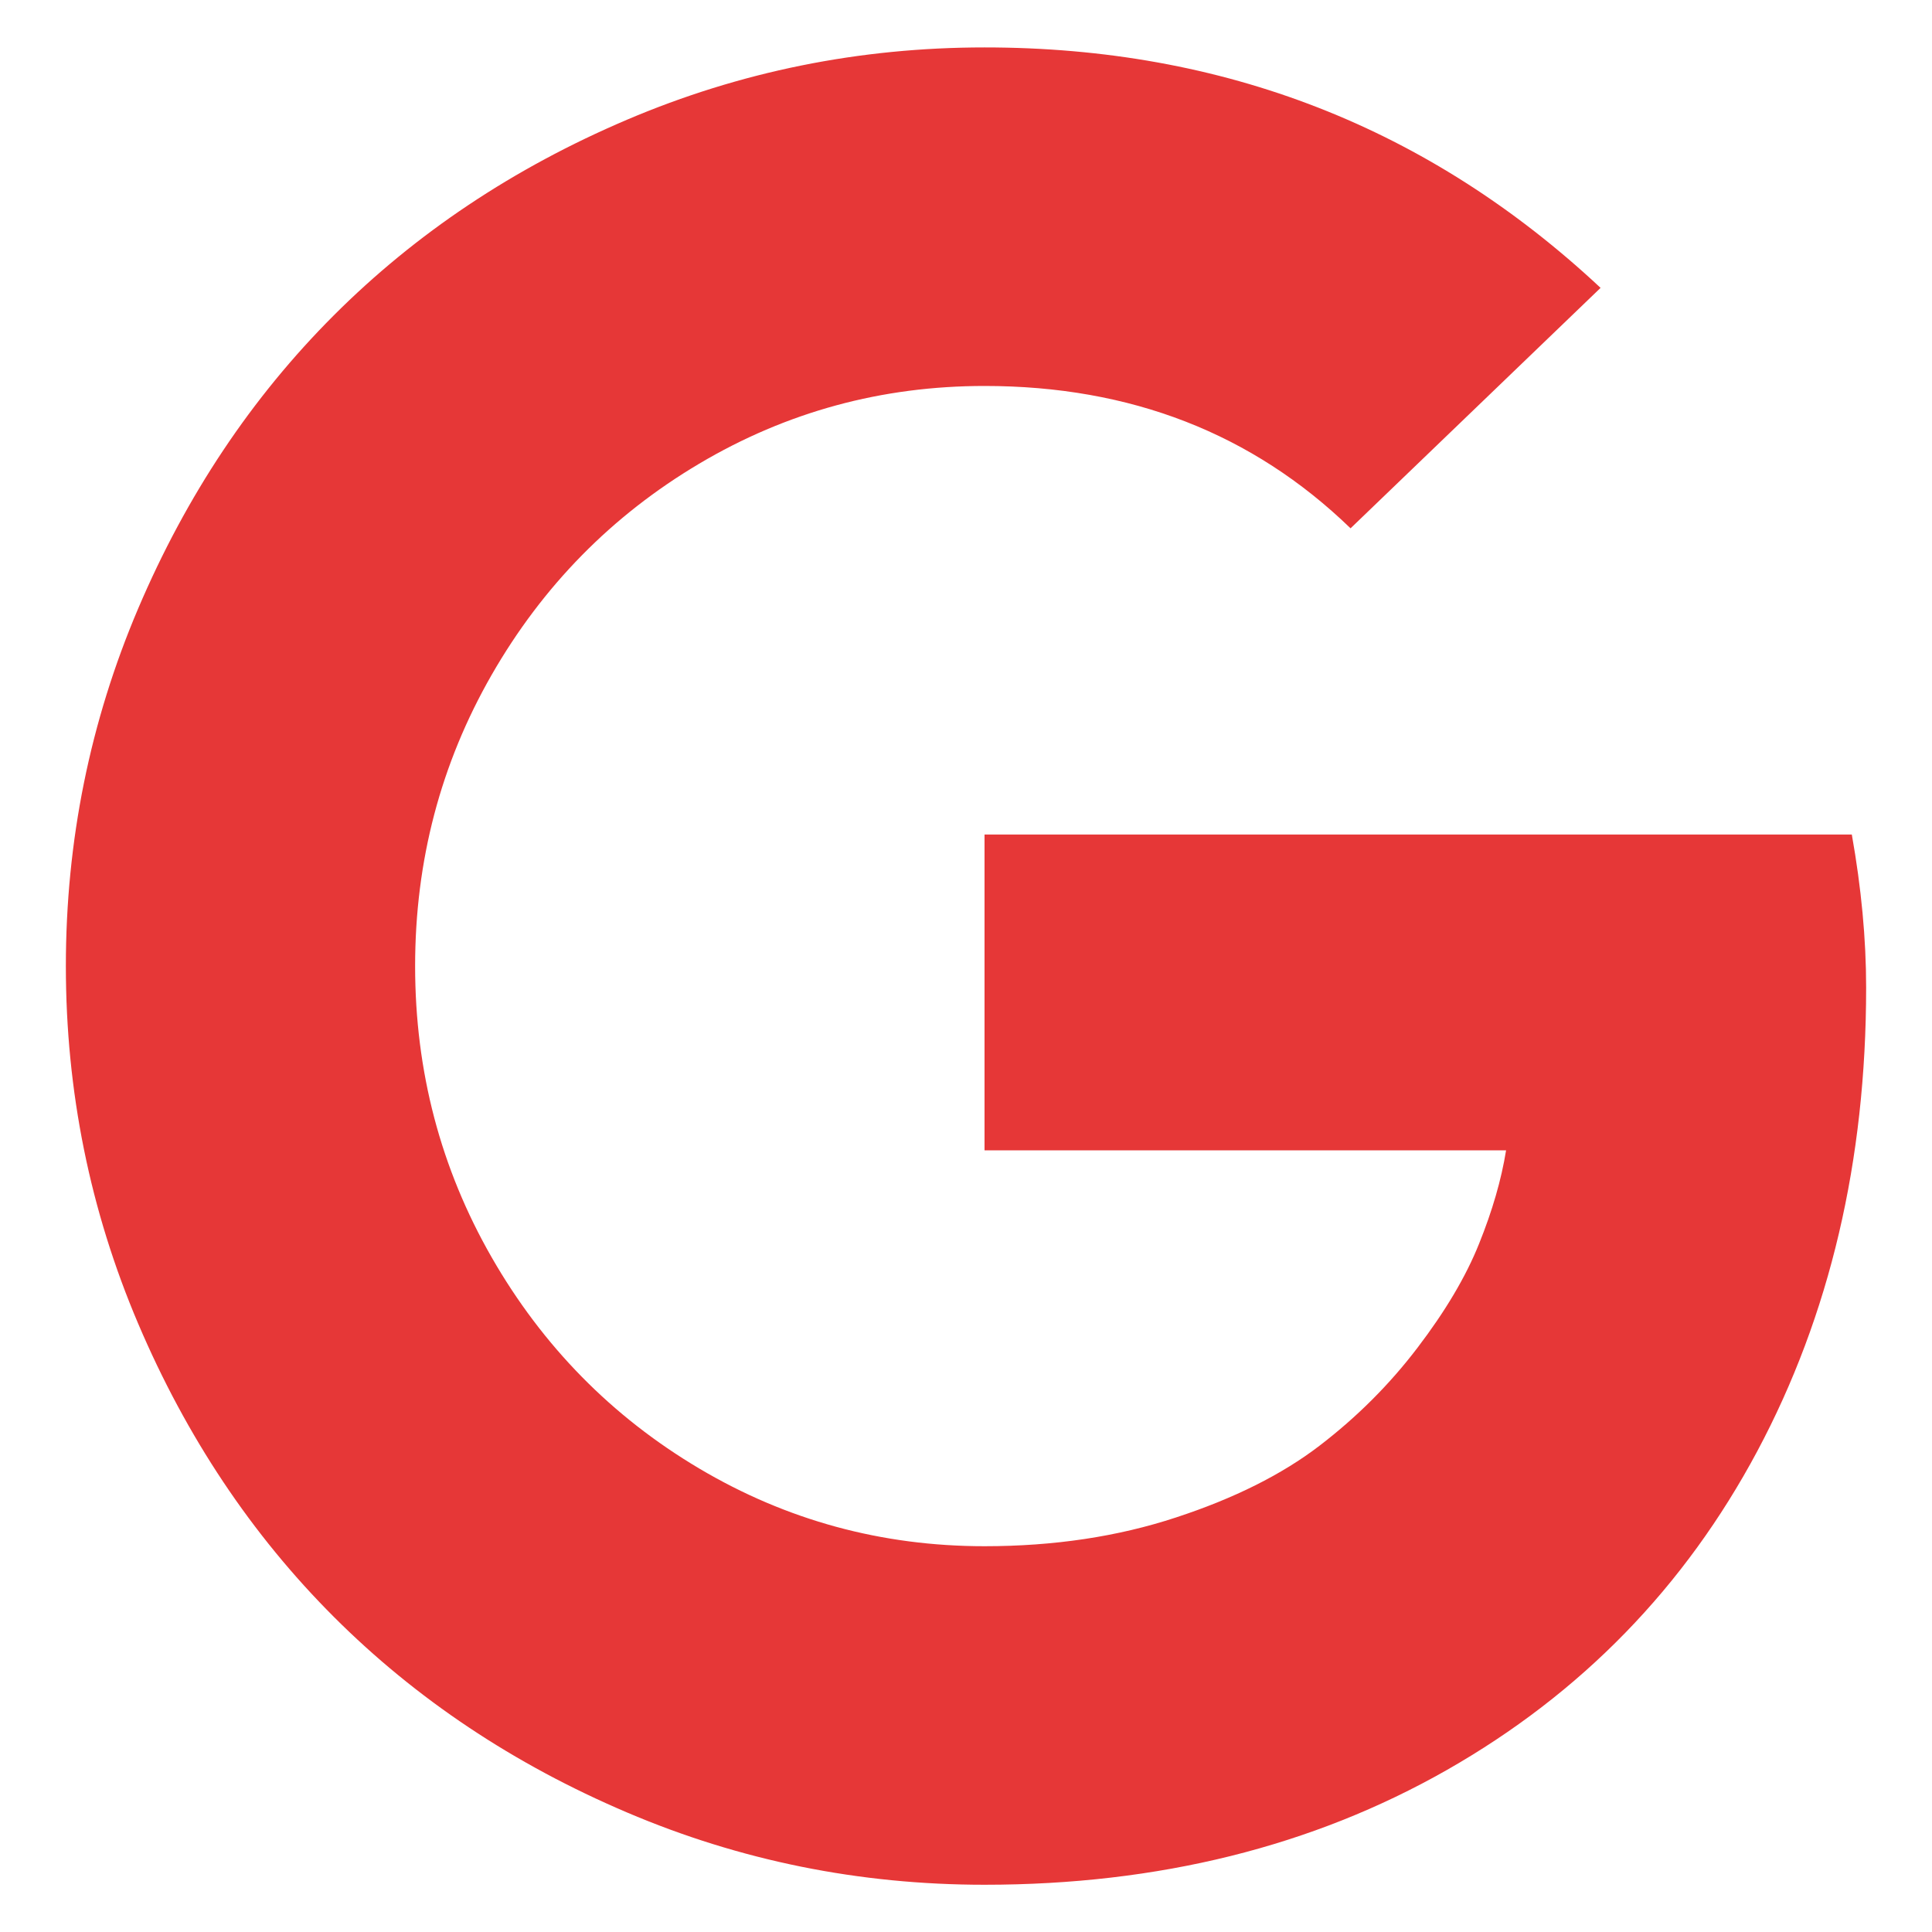 <svg width="22" height="22" viewBox="0 0 22 22" fill="none" xmlns="http://www.w3.org/2000/svg">
<path d="M11.211 9.503H21.087C21.195 10.111 21.25 10.692 21.25 11.246C21.25 13.217 20.837 14.976 20.011 16.524C19.184 18.073 18.006 19.283 16.476 20.155C14.946 21.026 13.191 21.462 11.211 21.462C9.785 21.462 8.428 21.188 7.138 20.638C5.849 20.089 4.736 19.346 3.801 18.411C2.866 17.476 2.123 16.363 1.574 15.074C1.025 13.784 0.75 12.427 0.75 11.001C0.75 9.575 1.025 8.218 1.574 6.928C2.123 5.639 2.866 4.526 3.801 3.591C4.736 2.656 5.849 1.913 7.138 1.364C8.428 0.815 9.785 0.54 11.211 0.54C13.935 0.54 16.274 1.453 18.226 3.278L15.379 6.016C14.262 4.935 12.873 4.395 11.211 4.395C10.04 4.395 8.957 4.69 7.962 5.28C6.968 5.87 6.18 6.672 5.599 7.684C5.018 8.697 4.727 9.802 4.727 11.001C4.727 12.2 5.018 13.305 5.599 14.318C6.18 15.33 6.968 16.132 7.962 16.722C8.957 17.312 10.04 17.607 11.211 17.607C12.001 17.607 12.728 17.498 13.39 17.28C14.053 17.063 14.598 16.79 15.025 16.463C15.452 16.136 15.824 15.764 16.142 15.346C16.46 14.929 16.694 14.534 16.843 14.161C16.993 13.789 17.096 13.435 17.15 13.099H11.211V9.503Z" fill="#E63737"/>
</svg>
